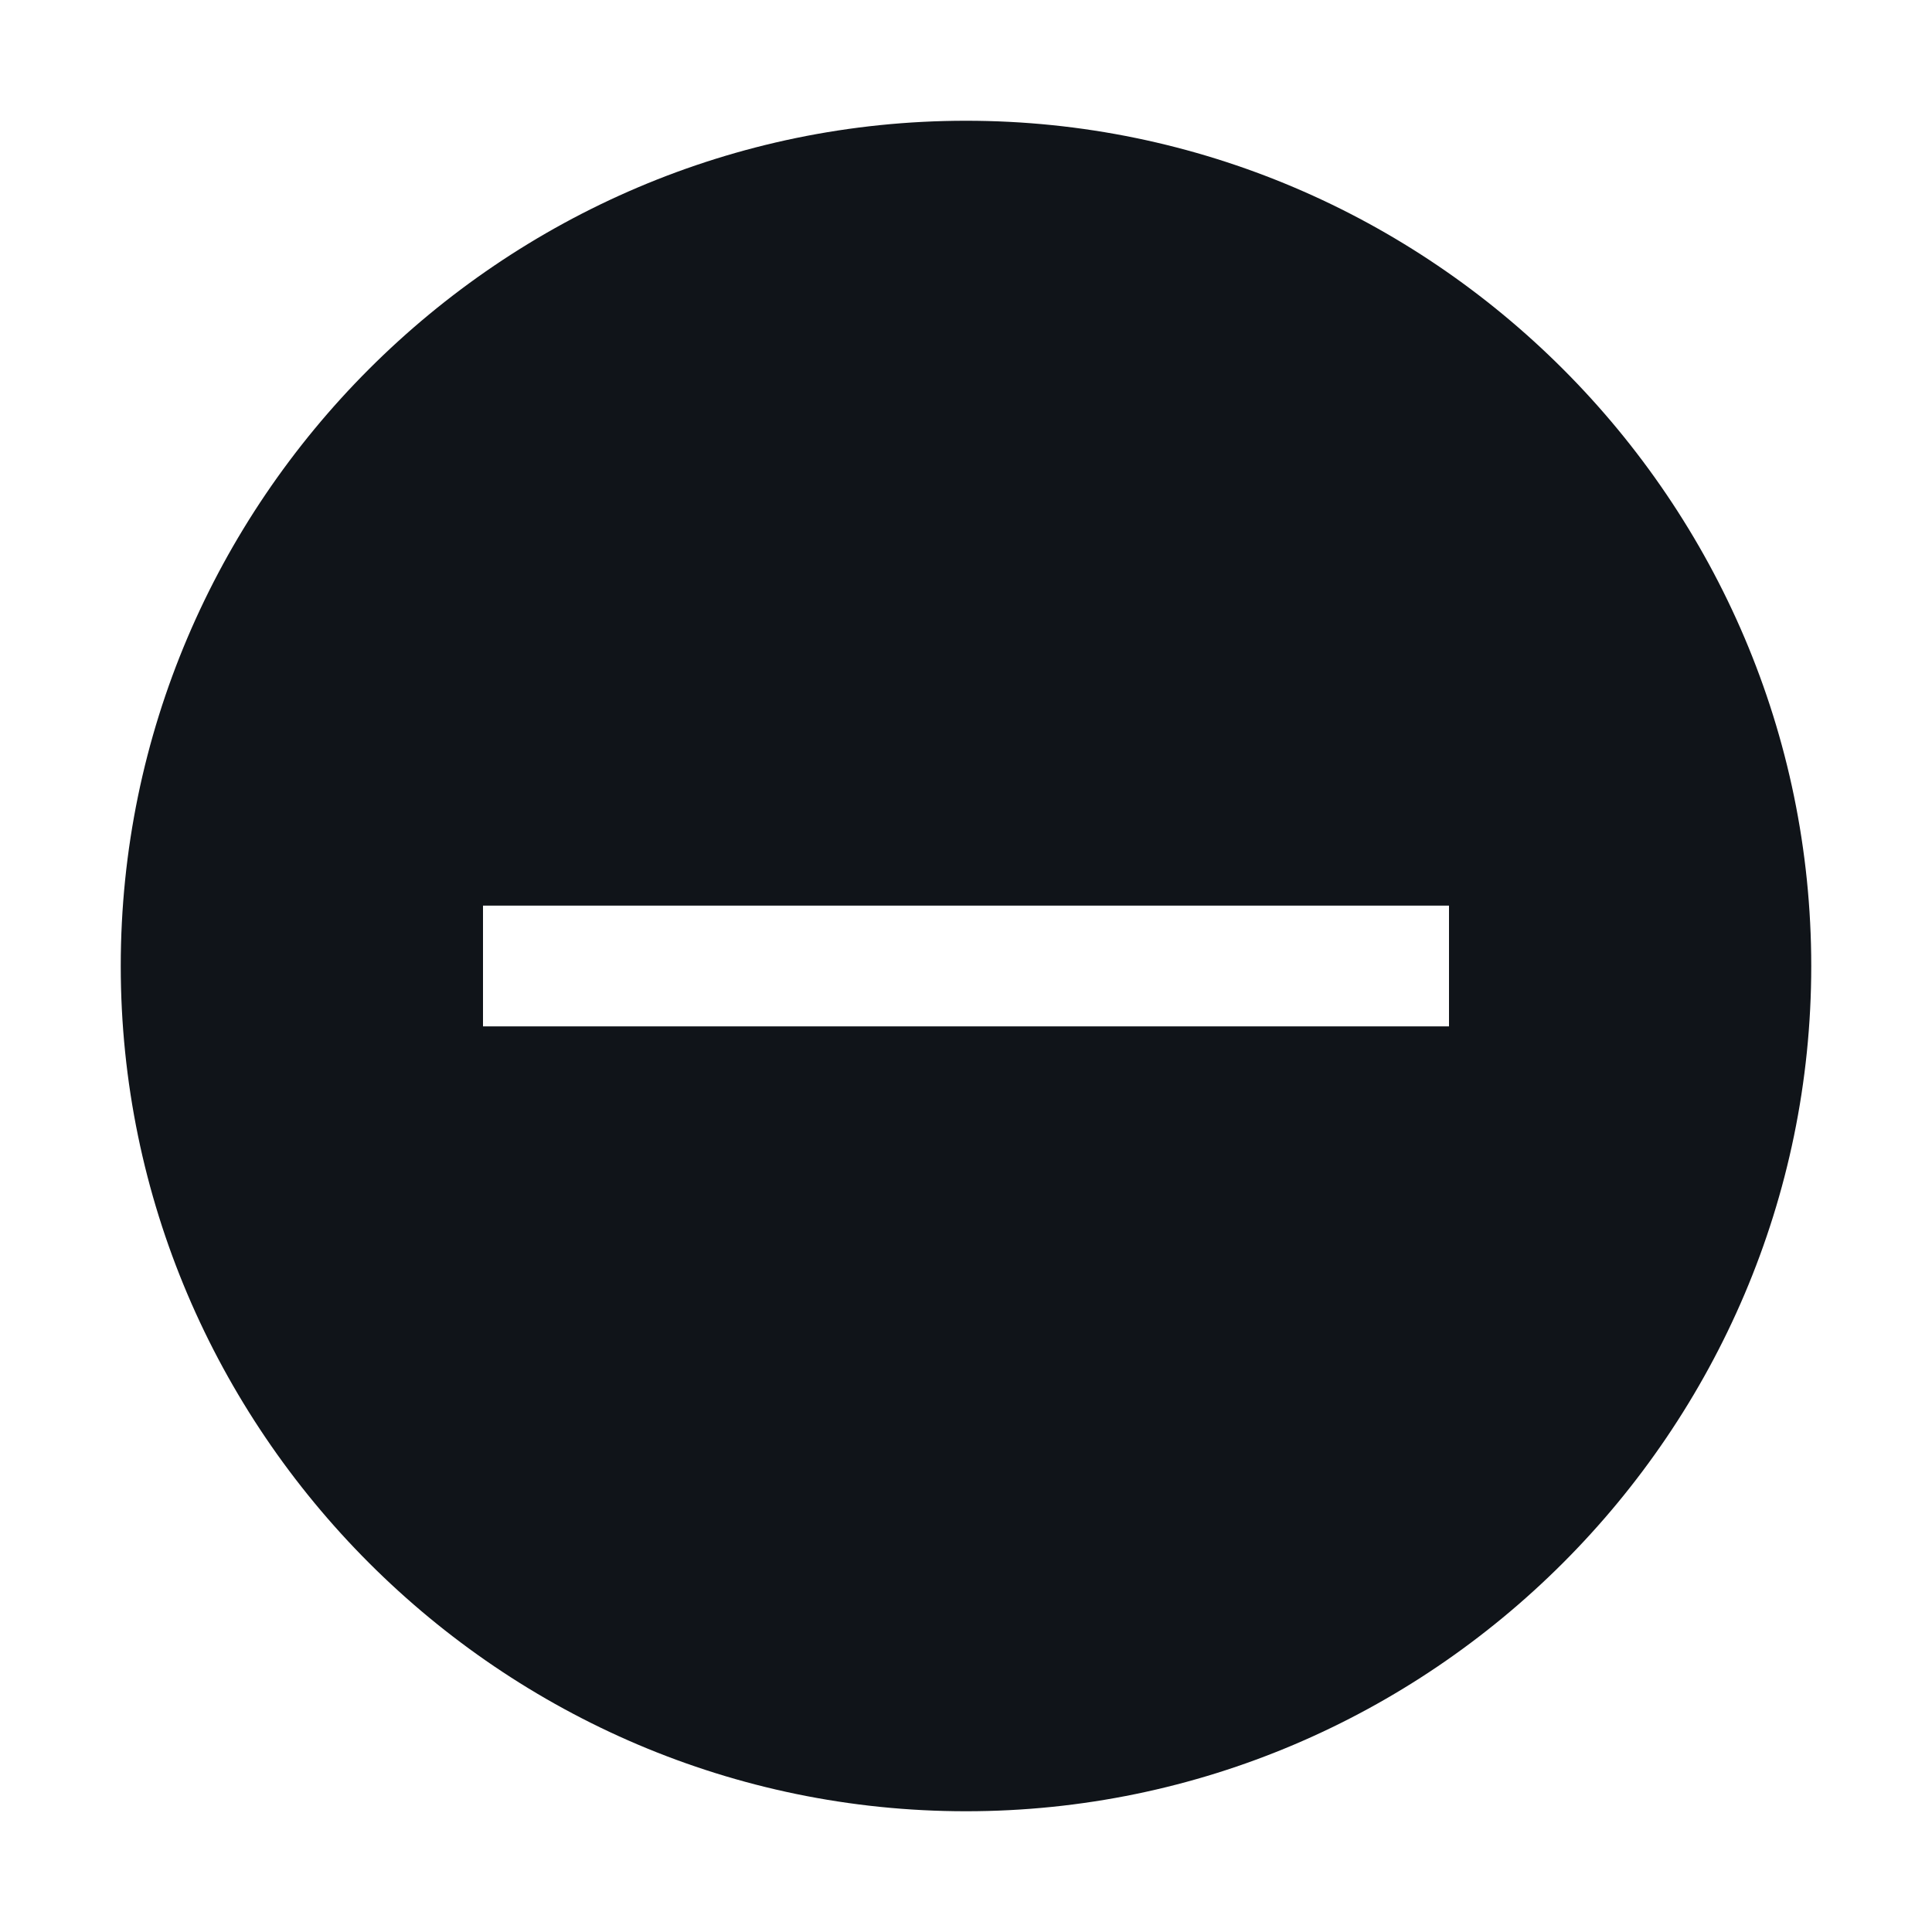<svg width="16" height="16" viewBox="0 0 16 16" fill="none" xmlns="http://www.w3.org/2000/svg">
<g clip-path="url(#clip0_6964_33246)">
<path d="M8 1C4.15 1 1 4.15 1 8C1 11.85 4.15 15 8 15C11.85 15 15 11.85 15 8C15 4.15 11.85 1 8 1ZM4 8.5V7.5H12V8.5H4Z" fill="#101419"/>
</g>
<defs>
<clipPath id="clip0_6964_33246">
<rect width="16" height="16" fill="white"/>
</clipPath>
</defs>
</svg>
